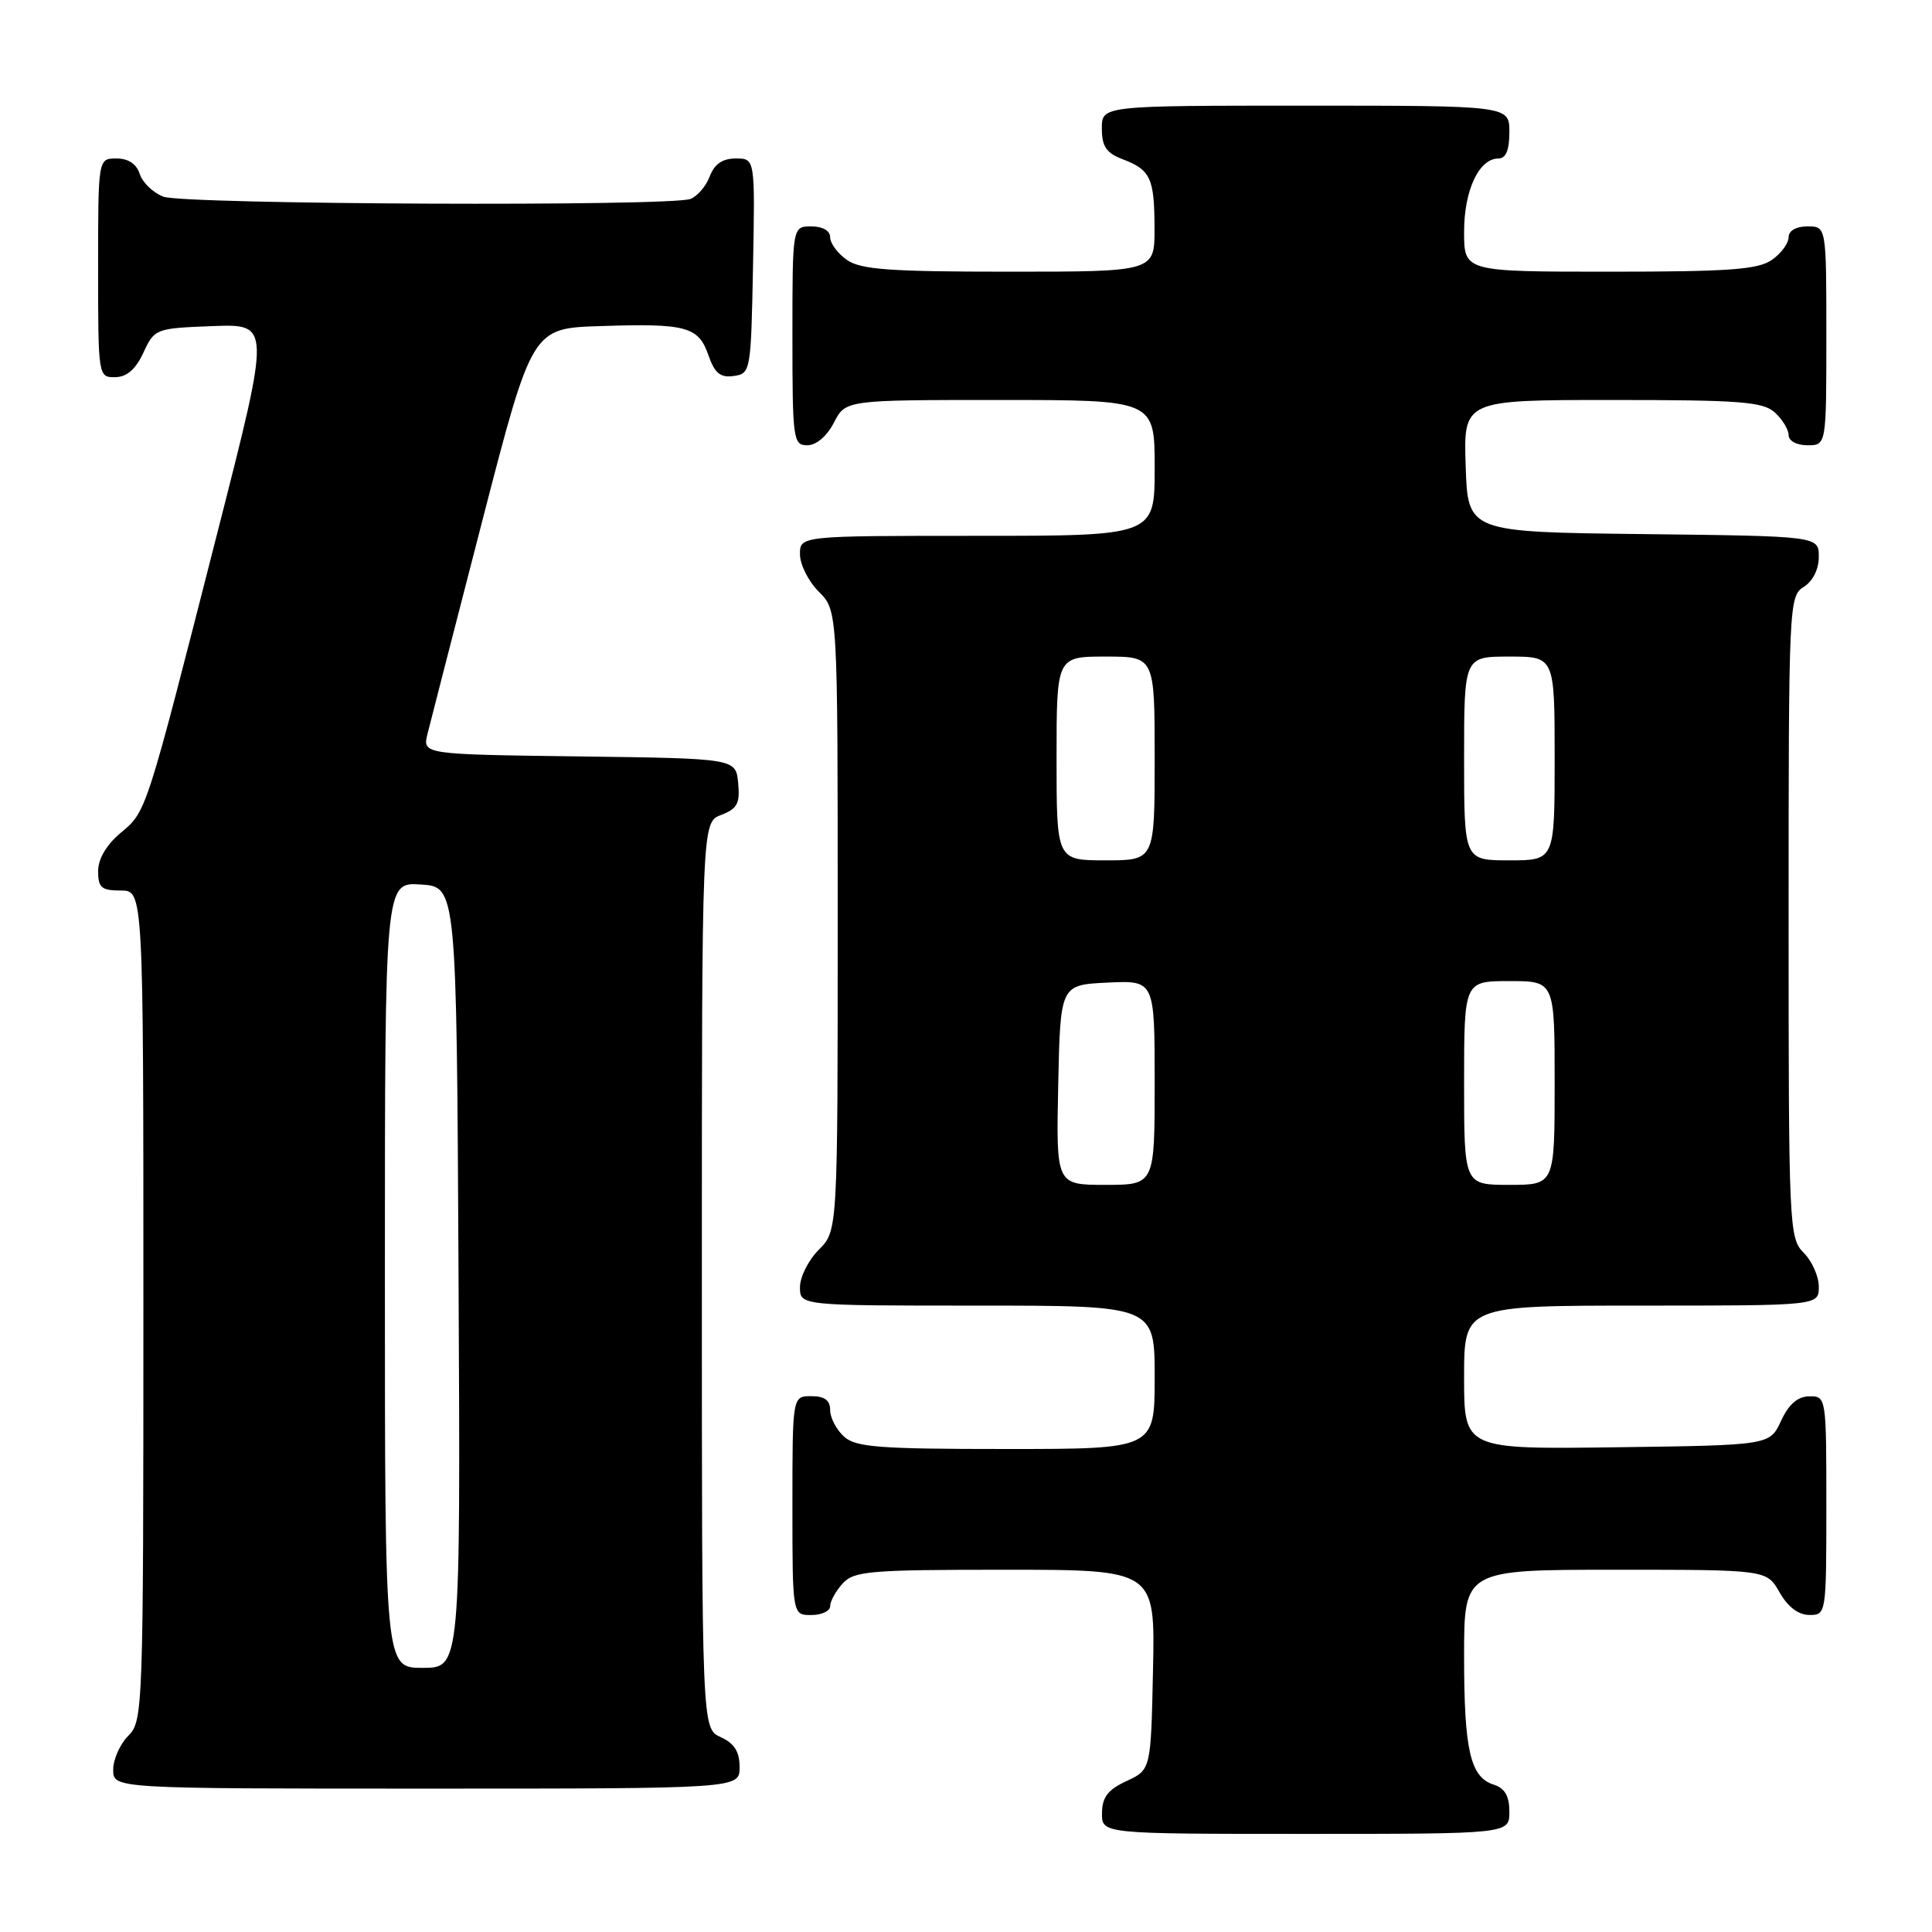 <?xml version="1.0" encoding="UTF-8" standalone="no"?>
<!DOCTYPE svg PUBLIC "-//W3C//DTD SVG 1.1//EN" "http://www.w3.org/Graphics/SVG/1.1/DTD/svg11.dtd" >
<svg xmlns="http://www.w3.org/2000/svg" xmlns:xlink="http://www.w3.org/1999/xlink" version="1.1" viewBox="0 0 256 256">
 <g >
 <path fill="currentColor"
d=" M 200.00 240.07 C 200.00 237.99 199.40 236.95 197.94 236.48 C 194.82 235.49 194.00 231.95 194.00 219.43 C 194.00 208.00 194.00 208.00 214.05 208.00 C 234.09 208.00 234.09 208.00 235.80 210.99 C 236.89 212.92 238.30 213.99 239.75 213.99 C 241.98 214.00 242.00 213.87 242.00 199.50 C 242.00 185.12 241.98 185.00 239.75 185.02 C 238.20 185.04 237.03 186.05 236.00 188.27 C 234.50 191.50 234.50 191.50 214.25 191.77 C 194.00 192.04 194.00 192.04 194.00 182.52 C 194.00 173.00 194.00 173.00 217.50 173.00 C 241.00 173.00 241.00 173.00 241.00 170.50 C 241.00 169.12 240.10 167.10 239.00 166.00 C 237.06 164.06 237.00 162.67 237.00 121.51 C 237.00 80.10 237.05 78.99 239.00 77.77 C 240.21 77.01 241.00 75.44 241.00 73.78 C 241.00 71.04 241.00 71.04 217.75 70.77 C 194.50 70.50 194.50 70.50 194.21 61.75 C 193.92 53.00 193.92 53.00 213.63 53.00 C 230.57 53.00 233.60 53.23 235.17 54.65 C 236.18 55.57 237.00 56.92 237.00 57.65 C 237.00 58.42 238.07 59.00 239.50 59.00 C 242.00 59.00 242.00 59.00 242.00 44.50 C 242.00 30.00 242.00 30.00 239.50 30.00 C 237.99 30.00 237.00 30.57 237.00 31.44 C 237.00 32.24 236.00 33.59 234.78 34.44 C 232.95 35.72 229.11 36.00 213.28 36.00 C 194.00 36.00 194.00 36.00 194.00 30.72 C 194.00 25.21 195.97 21.00 198.56 21.00 C 199.54 21.00 200.00 19.88 200.00 17.50 C 200.00 14.00 200.00 14.00 173.00 14.00 C 146.00 14.00 146.00 14.00 146.00 17.02 C 146.00 19.40 146.59 20.27 148.73 21.09 C 152.46 22.50 152.97 23.60 152.98 30.25 C 153.00 36.00 153.00 36.00 133.72 36.00 C 117.89 36.00 114.05 35.72 112.22 34.44 C 111.00 33.59 110.00 32.24 110.00 31.44 C 110.00 30.57 109.01 30.00 107.50 30.00 C 105.00 30.00 105.00 30.00 105.00 44.50 C 105.00 58.27 105.10 59.00 106.97 59.00 C 108.16 59.00 109.57 57.80 110.50 56.00 C 112.05 53.00 112.05 53.00 132.53 53.00 C 153.00 53.00 153.00 53.00 153.00 62.00 C 153.00 71.00 153.00 71.00 129.50 71.00 C 106.00 71.00 106.00 71.00 106.00 73.45 C 106.00 74.80 107.12 77.03 108.50 78.41 C 111.00 80.91 111.00 80.91 111.00 122.00 C 111.00 163.09 111.00 163.09 108.50 165.59 C 107.12 166.97 106.00 169.20 106.00 170.55 C 106.00 173.00 106.00 173.00 129.50 173.00 C 153.00 173.00 153.00 173.00 153.00 182.50 C 153.00 192.00 153.00 192.00 133.33 192.00 C 116.43 192.00 113.40 191.77 111.83 190.35 C 110.82 189.43 110.00 187.86 110.00 186.85 C 110.00 185.54 109.26 185.00 107.50 185.00 C 105.00 185.00 105.00 185.00 105.00 199.50 C 105.00 214.00 105.00 214.00 107.50 214.00 C 108.88 214.00 110.00 213.47 110.00 212.83 C 110.00 212.18 110.74 210.83 111.65 209.83 C 113.15 208.17 115.20 208.00 133.18 208.00 C 153.06 208.00 153.06 208.00 152.78 221.25 C 152.50 234.50 152.50 234.50 149.27 236.00 C 146.79 237.15 146.04 238.14 146.02 240.25 C 146.00 243.00 146.00 243.00 173.00 243.00 C 200.00 243.00 200.00 243.00 200.00 240.07 Z  M 98.00 234.16 C 98.00 232.10 97.31 231.01 95.50 230.18 C 93.00 229.04 93.00 229.04 93.00 169.00 C 93.00 108.95 93.00 108.95 95.56 107.98 C 97.70 107.16 98.07 106.46 97.81 103.75 C 97.50 100.50 97.50 100.50 76.74 100.23 C 55.97 99.96 55.97 99.96 56.65 97.23 C 57.02 95.73 60.29 83.03 63.91 69.00 C 70.50 43.50 70.50 43.50 79.50 43.21 C 90.94 42.83 92.55 43.26 93.87 47.07 C 94.71 49.47 95.45 50.07 97.22 49.82 C 99.46 49.51 99.51 49.22 99.78 35.25 C 100.05 21.00 100.05 21.00 97.50 21.00 C 95.74 21.00 94.67 21.73 94.05 23.36 C 93.56 24.66 92.41 26.01 91.49 26.36 C 88.84 27.38 24.39 27.10 21.65 26.06 C 20.29 25.54 18.88 24.19 18.52 23.06 C 18.09 21.72 17.01 21.00 15.43 21.00 C 13.00 21.00 13.00 21.00 13.00 35.50 C 13.00 49.88 13.02 50.00 15.25 49.98 C 16.80 49.96 17.97 48.95 19.00 46.73 C 20.48 43.55 20.61 43.50 28.18 43.21 C 35.86 42.92 35.86 42.92 28.90 70.21 C 19.25 108.04 19.44 107.45 16.00 110.35 C 14.10 111.94 13.00 113.81 13.00 115.44 C 13.00 117.62 13.45 118.00 16.00 118.00 C 19.00 118.00 19.00 118.00 19.00 173.00 C 19.00 226.67 18.95 228.05 17.00 230.00 C 15.90 231.10 15.00 233.12 15.00 234.50 C 15.00 237.00 15.00 237.00 56.50 237.00 C 98.00 237.00 98.00 237.00 98.00 234.16 Z  M 140.22 143.75 C 140.50 130.50 140.50 130.50 146.75 130.20 C 153.00 129.90 153.00 129.90 153.00 143.45 C 153.00 157.00 153.00 157.00 146.47 157.00 C 139.94 157.00 139.94 157.00 140.22 143.75 Z  M 194.00 143.50 C 194.00 130.00 194.00 130.00 200.00 130.00 C 206.00 130.00 206.00 130.00 206.00 143.50 C 206.00 157.00 206.00 157.00 200.00 157.00 C 194.00 157.00 194.00 157.00 194.00 143.50 Z  M 140.00 100.50 C 140.00 87.00 140.00 87.00 146.50 87.00 C 153.00 87.00 153.00 87.00 153.00 100.50 C 153.00 114.00 153.00 114.00 146.50 114.00 C 140.00 114.00 140.00 114.00 140.00 100.50 Z  M 194.00 100.50 C 194.00 87.00 194.00 87.00 200.00 87.00 C 206.00 87.00 206.00 87.00 206.00 100.50 C 206.00 114.00 206.00 114.00 200.00 114.00 C 194.00 114.00 194.00 114.00 194.00 100.50 Z  M 51.00 168.95 C 51.00 116.89 51.00 116.89 55.75 117.20 C 60.50 117.50 60.50 117.50 60.76 169.25 C 61.02 221.00 61.02 221.00 56.01 221.00 C 51.00 221.00 51.00 221.00 51.00 168.95 Z "/>
</g>
</svg>